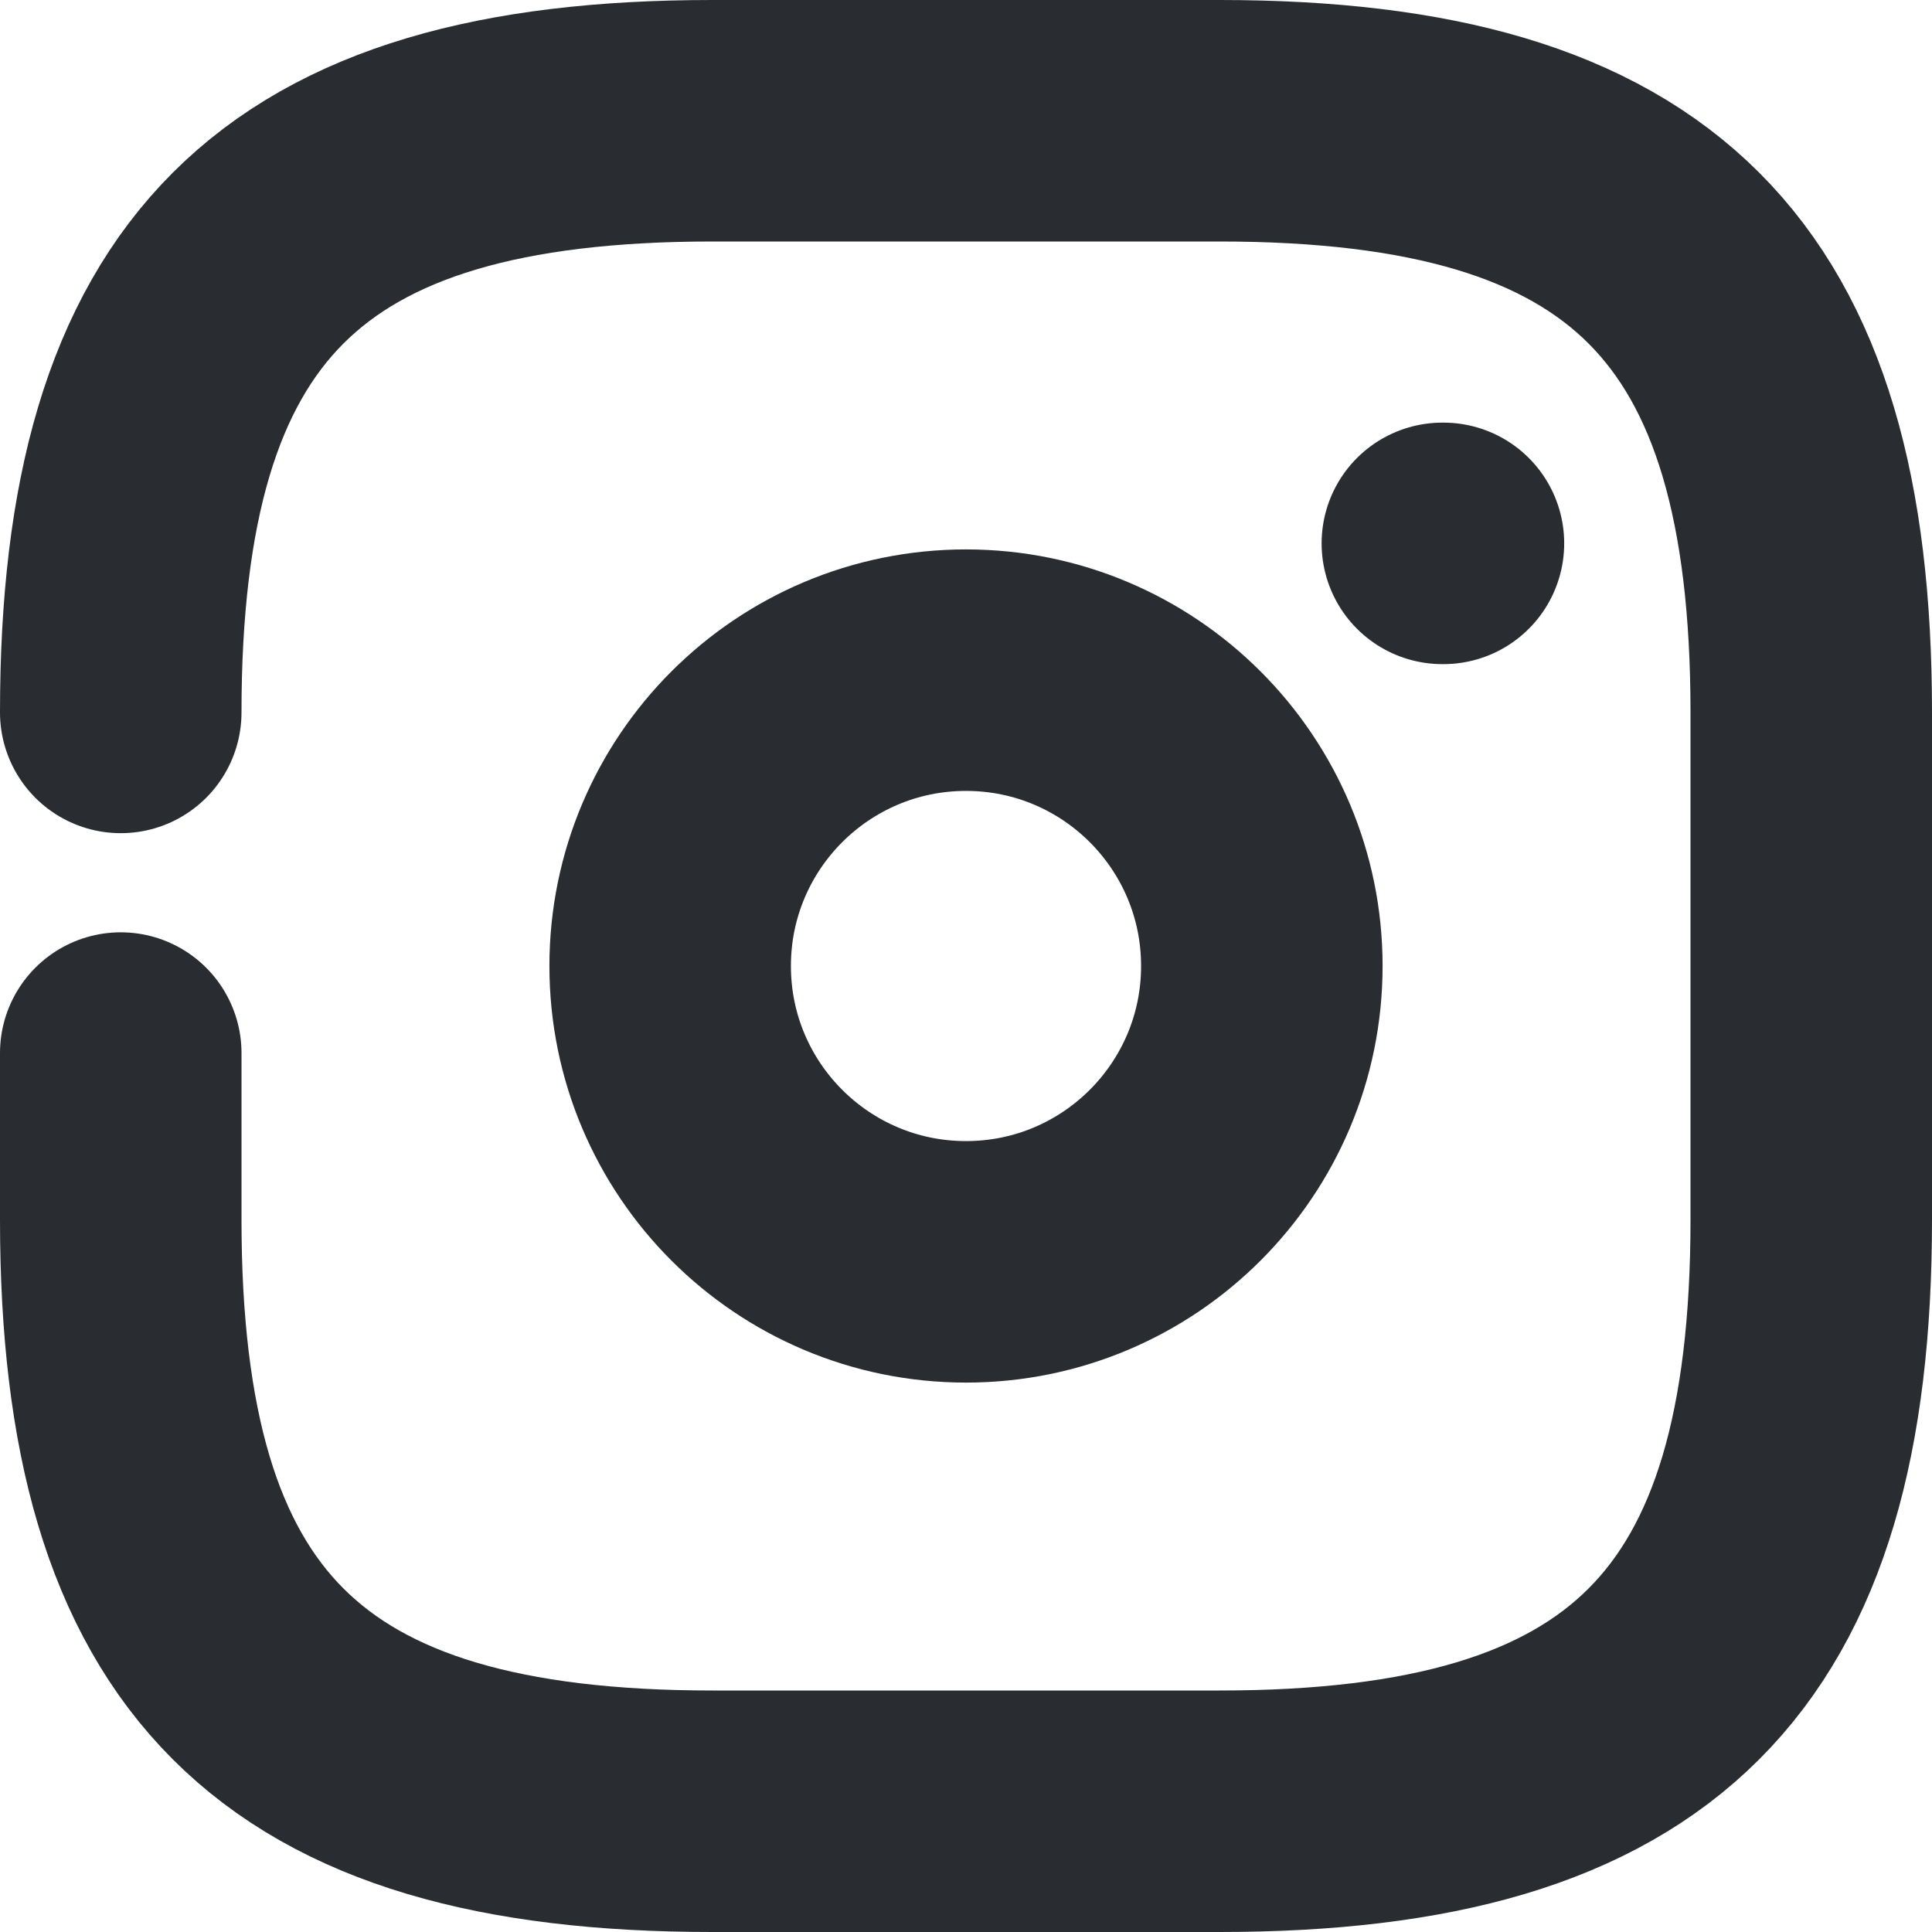 <svg width="16" height="16" viewBox="0 0 16 16" fill="none" xmlns="http://www.w3.org/2000/svg">
<path d="M1 8.721V10.1C1 13.6 2.4 15 5.9 15H10.1C13.6 15 15 13.6 15 10.1V5.9C15 2.4 13.6 1 10.1 1H5.9C2.4 1 1 2.4 1 5.9" stroke="#292D32" stroke-width="2" stroke-linecap="round" stroke-linejoin="round"/>
<path d="M8 10.45C9.353 10.45 10.45 9.353 10.45 8C10.45 6.647 9.353 5.55 8 5.55C6.647 5.55 5.55 6.647 5.55 8C5.55 9.353 6.647 10.45 8 10.45Z" stroke="#292D32" stroke-width="2" stroke-linecap="round" stroke-linejoin="round"/>
<path d="M11.945 4.5H11.954" stroke="#292D32" stroke-width="2" stroke-linecap="round" stroke-linejoin="round"/>
</svg>
